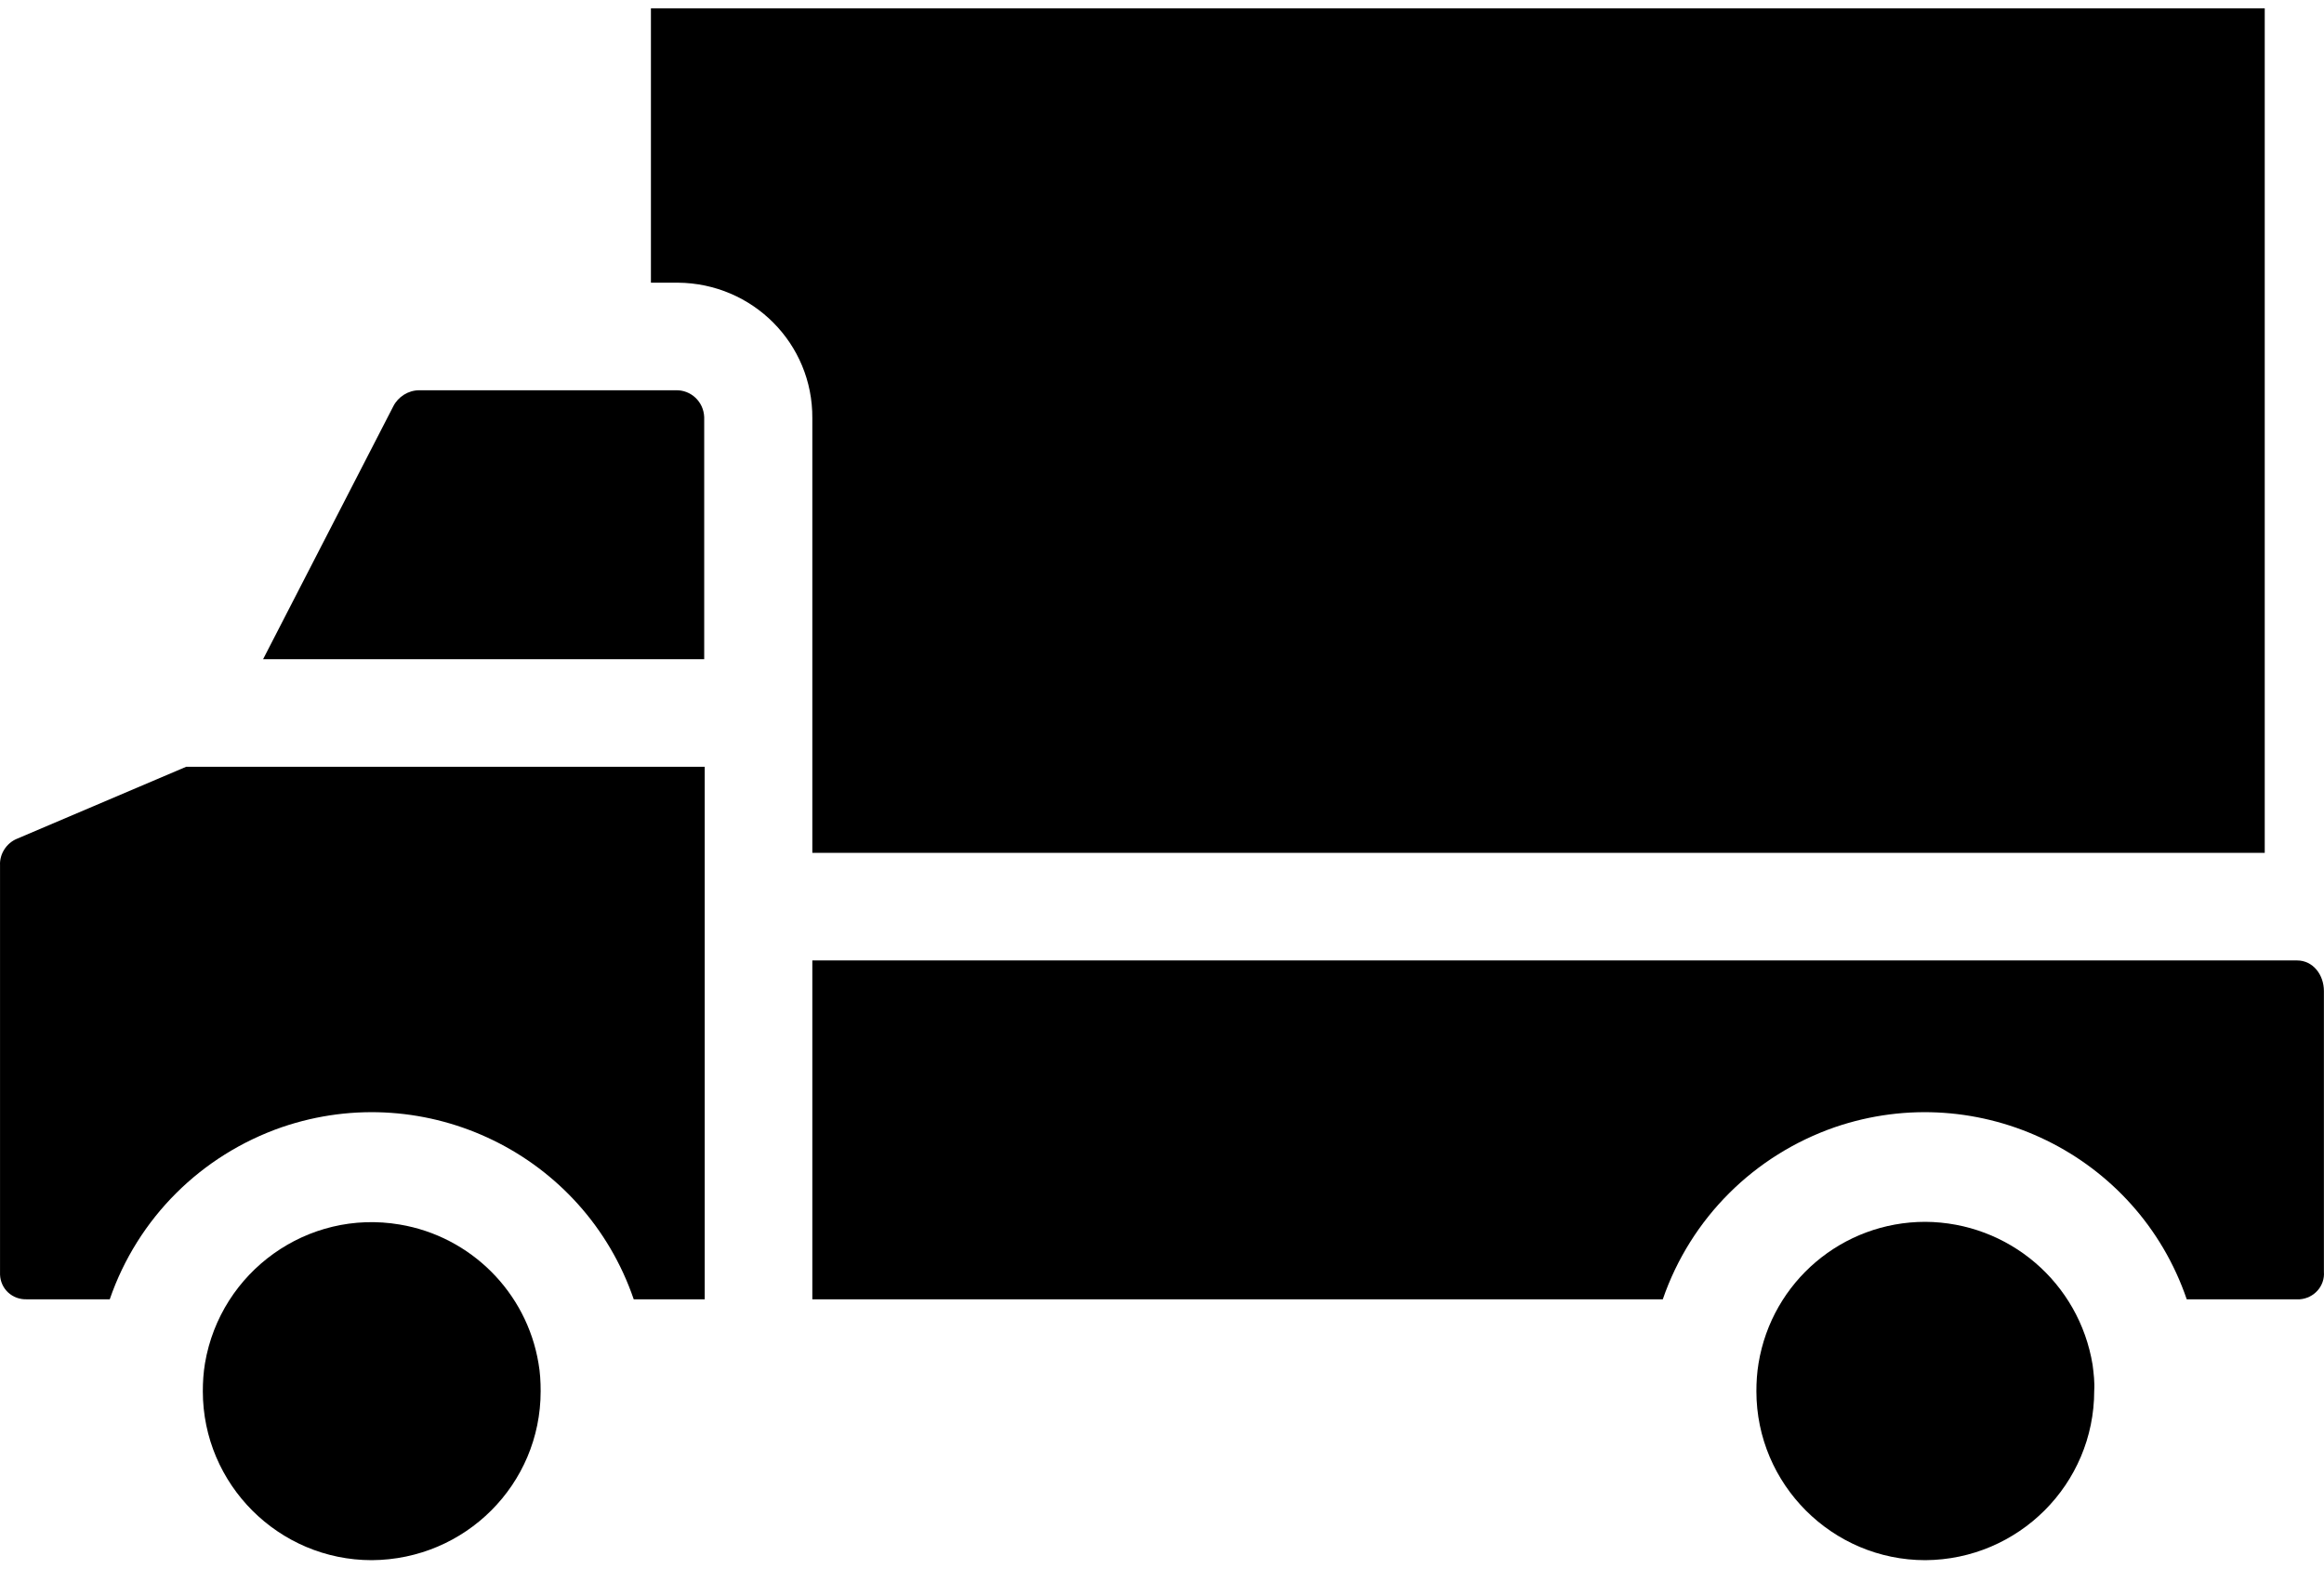 <svg width="80" height="54" viewBox="0 0 80 54" fill="none" xmlns="http://www.w3.org/2000/svg">
<path d="M13.759 42.157C10.593 41.62 7.593 43.768 7.056 46.934C7.001 47.268 6.982 47.583 6.982 47.897C6.982 51.101 9.593 53.712 12.797 53.712C16.019 53.693 18.611 51.101 18.611 47.897C18.611 47.564 18.593 47.249 18.537 46.934C18.13 44.49 16.204 42.564 13.759 42.157Z" fill="black"/>
<path d="M0.575 28.88C0.223 29.028 -0.018 29.398 0.001 29.787V43.768C0.001 43.805 0.001 43.842 0.001 43.879C0.019 44.379 0.427 44.749 0.927 44.731H3.778C4.741 41.935 6.926 39.768 9.704 38.805C14.685 37.102 20.111 39.75 21.815 44.731H24.259V26.398H6.408L0.575 28.88Z" fill="black"/>
<path d="M24.241 14.399C24.241 14.399 24.241 14.38 24.241 14.362C24.222 13.825 23.778 13.417 23.259 13.436H14.426C14.056 13.436 13.704 13.658 13.537 13.991L9.056 22.695H24.241V14.399Z" fill="black"/>
<path d="M66.276 42.064C63.424 42.064 60.998 44.12 60.535 46.934C60.48 47.268 60.461 47.583 60.461 47.897C60.461 51.101 63.072 53.712 66.276 53.712C69.479 53.693 72.09 51.101 72.09 47.879C72.109 47.583 72.072 47.286 72.035 46.99C71.572 44.157 69.146 42.083 66.276 42.064Z" fill="black"/>
<path d="M27.963 29.361H77.96V0.288H22.407V9.732H23.278C23.296 9.732 23.315 9.732 23.333 9.732C25.907 9.751 27.981 11.825 27.963 14.399V29.361Z" fill="black"/>
<path d="M79.072 33.065H27.963V44.731H57.239C58.202 41.935 60.387 39.768 63.165 38.805C68.146 37.102 73.572 39.75 75.275 44.731H79.053C79.09 44.731 79.127 44.731 79.164 44.731C79.664 44.694 80.034 44.268 79.997 43.786V34.12C79.997 33.565 79.627 33.065 79.072 33.065Z" fill="black"/>
</svg>
